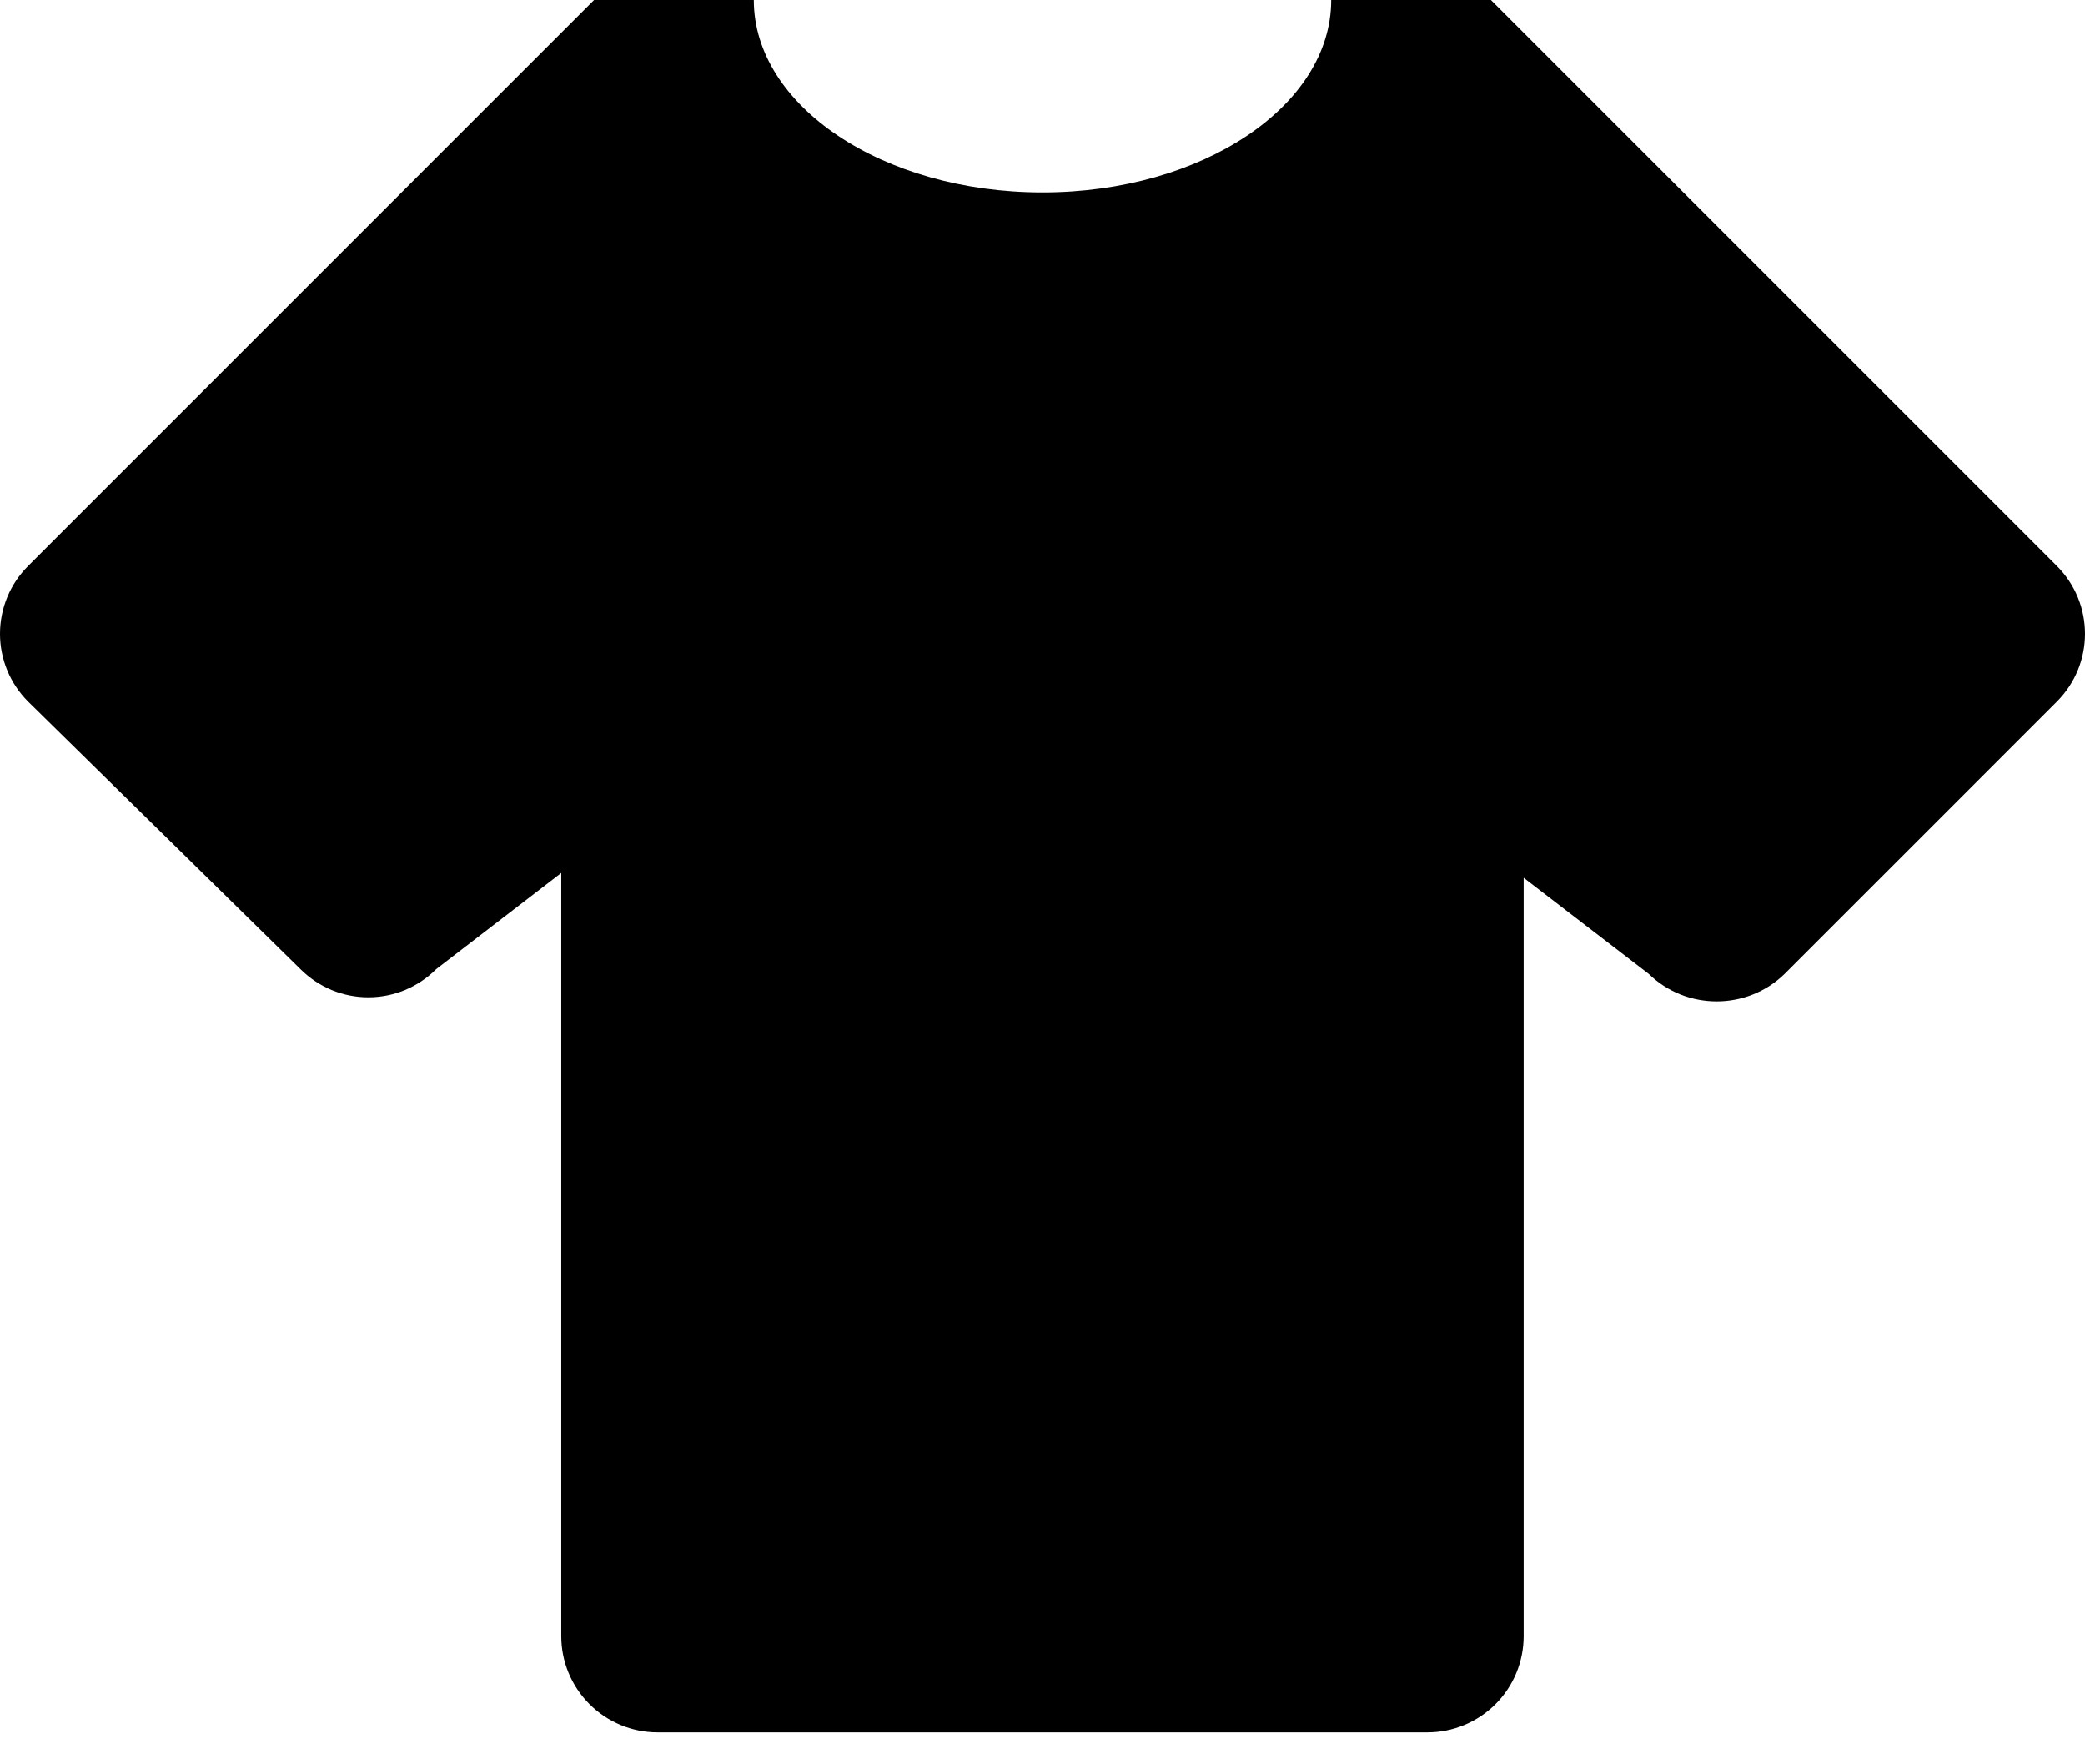 <!-- <svg width="36" height="20" viewBox="0 0 36 20" fill="none" xmlns="http://www.w3.org/2000/svg">
<path d="M31.1111 2.22222C31.7005 2.22222 32.2657 2.45635 32.6825 2.8731C33.0992 3.28984 33.3333 3.85507 33.3333 4.44444V15.5556C33.3333 16.1449 33.0992 16.7102 32.6825 17.1269C32.2657 17.5437 31.7005 17.7778 31.1111 17.7778H4.44444C3.85507 17.7778 3.28984 17.5437 2.8731 17.1269C2.45635 16.7102 2.22222 16.1449 2.22222 15.5556V4.44444C2.22222 3.85507 2.45635 3.28984 2.8731 2.8731C3.28984 2.45635 3.85507 2.22222 4.44444 2.22222H31.1111ZM4.44444 0C3.2657 0 2.13524 0.468252 1.30175 1.30175C0.468253 2.13524 0 3.2657 0 4.44444L0 15.5556C0 16.7343 0.468253 17.8648 1.30175 18.6983C2.13524 19.5317 3.2657 20 4.44444 20H31.1111C32.2898 20 33.4203 19.5317 34.2538 18.6983C35.0873 17.8648 35.5556 16.7343 35.5556 15.5556V4.44444C35.5556 3.2657 35.0873 2.13524 34.2538 1.30175C33.4203 0.468252 32.2898 0 31.1111 0H4.44444Z" fill="black"/>
<path d="M28.8888 13.8889C28.8888 13.7416 28.9474 13.6003 29.0516 13.4961C29.1557 13.3919 29.2971 13.3333 29.4444 13.3333H30.5555C30.7029 13.3333 30.8442 13.3919 30.9483 13.4961C31.0525 13.6003 31.1111 13.7416 31.1111 13.8889V15C31.1111 15.1474 31.0525 15.2887 30.9483 15.3929C30.8442 15.497 30.7029 15.5556 30.5555 15.5556H29.4444C29.2971 15.5556 29.1557 15.497 29.0516 15.3929C28.9474 15.2887 28.8888 15.1474 28.8888 15V13.8889ZM28.8888 9.44446C28.8888 9.29712 28.9474 9.15581 29.0516 9.05162C29.1557 8.94743 29.2971 8.8889 29.4444 8.8889H30.5555C30.7029 8.8889 30.8442 8.94743 30.9483 9.05162C31.0525 9.15581 31.1111 9.29712 31.1111 9.44446V10.5556C31.1111 10.7029 31.0525 10.8442 30.9483 10.9484C30.8442 11.0526 30.7029 11.1111 30.5555 11.1111H29.4444C29.2971 11.1111 29.1557 11.0526 29.0516 10.9484C28.9474 10.8442 28.8888 10.7029 28.8888 10.5556V9.44446ZM17.7777 9.44446C17.7777 9.29712 17.8363 9.15581 17.9404 9.05162C18.0446 8.94743 18.1859 8.8889 18.3333 8.8889H19.4444C19.5917 8.8889 19.733 8.94743 19.8372 9.05162C19.9414 9.15581 20 9.29712 20 9.44446V10.5556C20 10.7029 19.9414 10.8442 19.8372 10.9484C19.733 11.0526 19.5917 11.1111 19.4444 11.1111H18.3333C18.1859 11.1111 18.0446 11.0526 17.9404 10.9484C17.8363 10.8442 17.7777 10.7029 17.7777 10.5556V9.44446ZM22.2222 9.44446C22.2222 9.29712 22.2807 9.15581 22.3849 9.05162C22.4891 8.94743 22.6304 8.8889 22.7777 8.8889H26.1111C26.2584 8.8889 26.3997 8.94743 26.5039 9.05162C26.6081 9.15581 26.6666 9.29712 26.6666 9.44446V10.5556C26.6666 10.7029 26.6081 10.8442 26.5039 10.9484C26.3997 11.0526 26.2584 11.1111 26.1111 11.1111H22.7777C22.6304 11.1111 22.4891 11.0526 22.3849 10.9484C22.2807 10.8442 22.2222 10.7029 22.2222 10.5556V9.44446ZM24.4444 13.8889C24.4444 13.7416 24.5029 13.6003 24.6071 13.4961C24.7113 13.3919 24.8526 13.3333 25 13.3333H26.1111C26.2584 13.3333 26.3997 13.3919 26.5039 13.4961C26.6081 13.6003 26.6666 13.7416 26.6666 13.8889V15C26.6666 15.1474 26.6081 15.2887 26.5039 15.3929C26.3997 15.497 26.2584 15.5556 26.1111 15.5556H25C24.8526 15.5556 24.7113 15.497 24.6071 15.3929C24.5029 15.2887 24.4444 15.1474 24.4444 15V13.8889ZM13.3333 9.44446C13.3333 9.29712 13.3918 9.15581 13.496 9.05162C13.6002 8.94743 13.7415 8.8889 13.8888 8.8889H15C15.1473 8.8889 15.2886 8.94743 15.3928 9.05162C15.497 9.15581 15.5555 9.29712 15.5555 9.44446V10.5556C15.5555 10.7029 15.497 10.8442 15.3928 10.9484C15.2886 11.0526 15.1473 11.1111 15 11.1111H13.8888C13.7415 11.1111 13.6002 11.0526 13.496 10.9484C13.3918 10.8442 13.3333 10.7029 13.3333 10.5556V9.44446ZM8.88884 9.44446C8.88884 9.29712 8.94737 9.15581 9.05156 9.05162C9.15575 8.94743 9.29705 8.8889 9.4444 8.8889H10.5555C10.7029 8.8889 10.8442 8.94743 10.9483 9.05162C11.0525 9.15581 11.1111 9.29712 11.1111 9.44446V10.5556C11.1111 10.7029 11.0525 10.8442 10.9483 10.9484C10.8442 11.0526 10.7029 11.1111 10.5555 11.1111H9.4444C9.29705 11.1111 9.15575 11.0526 9.05156 10.9484C8.94737 10.8442 8.88884 10.7029 8.88884 10.5556V9.44446ZM4.4444 9.44446C4.4444 9.29712 4.50293 9.15581 4.60712 9.05162C4.7113 8.94743 4.85261 8.8889 4.99995 8.8889H6.11106C6.25841 8.8889 6.39971 8.94743 6.5039 9.05162C6.60809 9.15581 6.66662 9.29712 6.66662 9.44446V10.5556C6.66662 10.7029 6.60809 10.8442 6.5039 10.9484C6.39971 11.0526 6.25841 11.1111 6.11106 11.1111H4.99995C4.85261 11.1111 4.7113 11.0526 4.60712 10.9484C4.50293 10.8442 4.4444 10.7029 4.4444 10.5556V9.44446ZM28.8888 5.00001C28.8888 4.85267 28.9474 4.71136 29.0516 4.60718C29.1557 4.50299 29.2971 4.44446 29.4444 4.44446H30.5555C30.7029 4.44446 30.8442 4.50299 30.9483 4.60718C31.0525 4.71136 31.1111 4.85267 31.1111 5.00001V6.11112C31.1111 6.25847 31.0525 6.39978 30.9483 6.50396C30.8442 6.60815 30.7029 6.66668 30.5555 6.66668H29.4444C29.2971 6.66668 29.1557 6.60815 29.0516 6.50396C28.9474 6.39978 28.8888 6.25847 28.8888 6.11112V5.00001ZM24.4444 5.00001C24.4444 4.85267 24.5029 4.71136 24.6071 4.60718C24.7113 4.50299 24.8526 4.44446 25 4.44446H26.1111C26.2584 4.44446 26.3997 4.50299 26.5039 4.60718C26.6081 4.71136 26.6666 4.85267 26.6666 5.00001V6.11112C26.6666 6.25847 26.6081 6.39978 26.5039 6.50396C26.3997 6.60815 26.2584 6.66668 26.1111 6.66668H25C24.8526 6.66668 24.7113 6.60815 24.6071 6.50396C24.5029 6.39978 24.4444 6.25847 24.4444 6.11112V5.00001ZM20 5.00001C20 4.85267 20.0585 4.71136 20.1627 4.60718C20.2669 4.50299 20.4082 4.44446 20.5555 4.44446H21.6666C21.814 4.44446 21.9553 4.50299 22.0595 4.60718C22.1636 4.71136 22.2222 4.85267 22.2222 5.00001V6.11112C22.2222 6.25847 22.1636 6.39978 22.0595 6.50396C21.9553 6.60815 21.814 6.66668 21.6666 6.66668H20.5555C20.4082 6.66668 20.2669 6.60815 20.1627 6.50396C20.0585 6.39978 20 6.25847 20 6.11112V5.00001ZM15.5555 5.00001C15.5555 4.85267 15.614 4.71136 15.7182 4.60718C15.8224 4.50299 15.9637 4.44446 16.1111 4.44446H17.2222C17.3695 4.44446 17.5108 4.50299 17.615 4.60718C17.7192 4.71136 17.7777 4.85267 17.7777 5.00001V6.11112C17.7777 6.25847 17.7192 6.39978 17.615 6.50396C17.5108 6.60815 17.3695 6.66668 17.2222 6.66668H16.1111C15.9637 6.66668 15.8224 6.60815 15.7182 6.50396C15.614 6.39978 15.5555 6.25847 15.5555 6.11112V5.00001ZM11.1111 5.00001C11.1111 4.85267 11.1696 4.71136 11.2738 4.60718C11.378 4.50299 11.5193 4.44446 11.6666 4.44446H12.7777C12.9251 4.44446 13.0664 4.50299 13.1706 4.60718C13.2748 4.71136 13.3333 4.85267 13.3333 5.00001V6.11112C13.3333 6.25847 13.2748 6.39978 13.1706 6.50396C13.0664 6.60815 12.9251 6.66668 12.7777 6.66668H11.6666C11.5193 6.66668 11.378 6.60815 11.2738 6.50396C11.1696 6.39978 11.1111 6.25847 11.1111 6.11112V5.00001ZM4.4444 5.00001C4.4444 4.85267 4.50293 4.71136 4.60712 4.60718C4.7113 4.50299 4.85261 4.44446 4.99995 4.44446H8.33329C8.48063 4.44446 8.62194 4.50299 8.72612 4.60718C8.83031 4.71136 8.88884 4.85267 8.88884 5.00001V6.11112C8.88884 6.25847 8.83031 6.39978 8.72612 6.50396C8.62194 6.60815 8.48063 6.66668 8.33329 6.66668H4.99995C4.85261 6.66668 4.7113 6.60815 4.60712 6.50396C4.50293 6.39978 4.4444 6.25847 4.4444 6.11112V5.00001ZM4.4444 13.8889C4.4444 13.7416 4.50293 13.6003 4.60712 13.4961C4.7113 13.3919 4.85261 13.3333 4.99995 13.3333H6.11106C6.25841 13.3333 6.39971 13.3919 6.5039 13.4961C6.60809 13.6003 6.66662 13.7416 6.66662 13.8889V15C6.66662 15.1474 6.60809 15.2887 6.5039 15.3929C6.39971 15.497 6.25841 15.5556 6.11106 15.5556H4.99995C4.85261 15.5556 4.7113 15.497 4.60712 15.3929C4.50293 15.2887 4.4444 15.1474 4.4444 15V13.8889ZM8.88884 13.8889C8.88884 13.7416 8.94737 13.6003 9.05156 13.4961C9.15575 13.3919 9.29705 13.3333 9.4444 13.3333H21.6666C21.814 13.3333 21.9553 13.3919 22.0595 13.4961C22.1636 13.6003 22.2222 13.7416 22.2222 13.8889V15C22.2222 15.1474 22.1636 15.2887 22.0595 15.3929C21.9553 15.497 21.814 15.5556 21.6666 15.5556H9.4444C9.29705 15.5556 9.15575 15.497 9.05156 15.3929C8.94737 15.2887 8.88884 15.1474 8.88884 15V13.8889Z" fill="black"/>
</svg> -->
<svg width="26" height="22" viewBox="0 0 26 22" fill="none" xmlns="http://www.w3.org/2000/svg">
<path d="M17.8 21.602H8.2C7.881 21.602 7.576 21.475 7.351 21.25C7.126 21.025 6.999 20.72 6.999 20.402V10.885L5.439 12.085C5.328 12.196 5.196 12.284 5.051 12.345C4.906 12.405 4.75 12.436 4.593 12.436C4.436 12.436 4.28 12.405 4.135 12.345C3.99 12.284 3.858 12.196 3.747 12.085L0.351 8.749C0.24 8.638 0.151 8.506 0.091 8.361C0.031 8.215 0 8.06 0 7.903C0 7.745 0.031 7.59 0.091 7.445C0.151 7.299 0.24 7.168 0.351 7.057L7.408 0H9.4C9.4 1.32 11.008 2.4 13 2.4C14.992 2.4 16.6 1.32 16.6 0H18.592L25.649 7.057C26.117 7.525 26.117 8.281 25.649 8.749L22.253 12.145C21.785 12.601 21.029 12.601 20.561 12.145L19 10.945V20.402C19 20.72 18.874 21.025 18.649 21.25C18.424 21.475 18.119 21.602 17.8 21.602Z" fill="black"/>
</svg>
